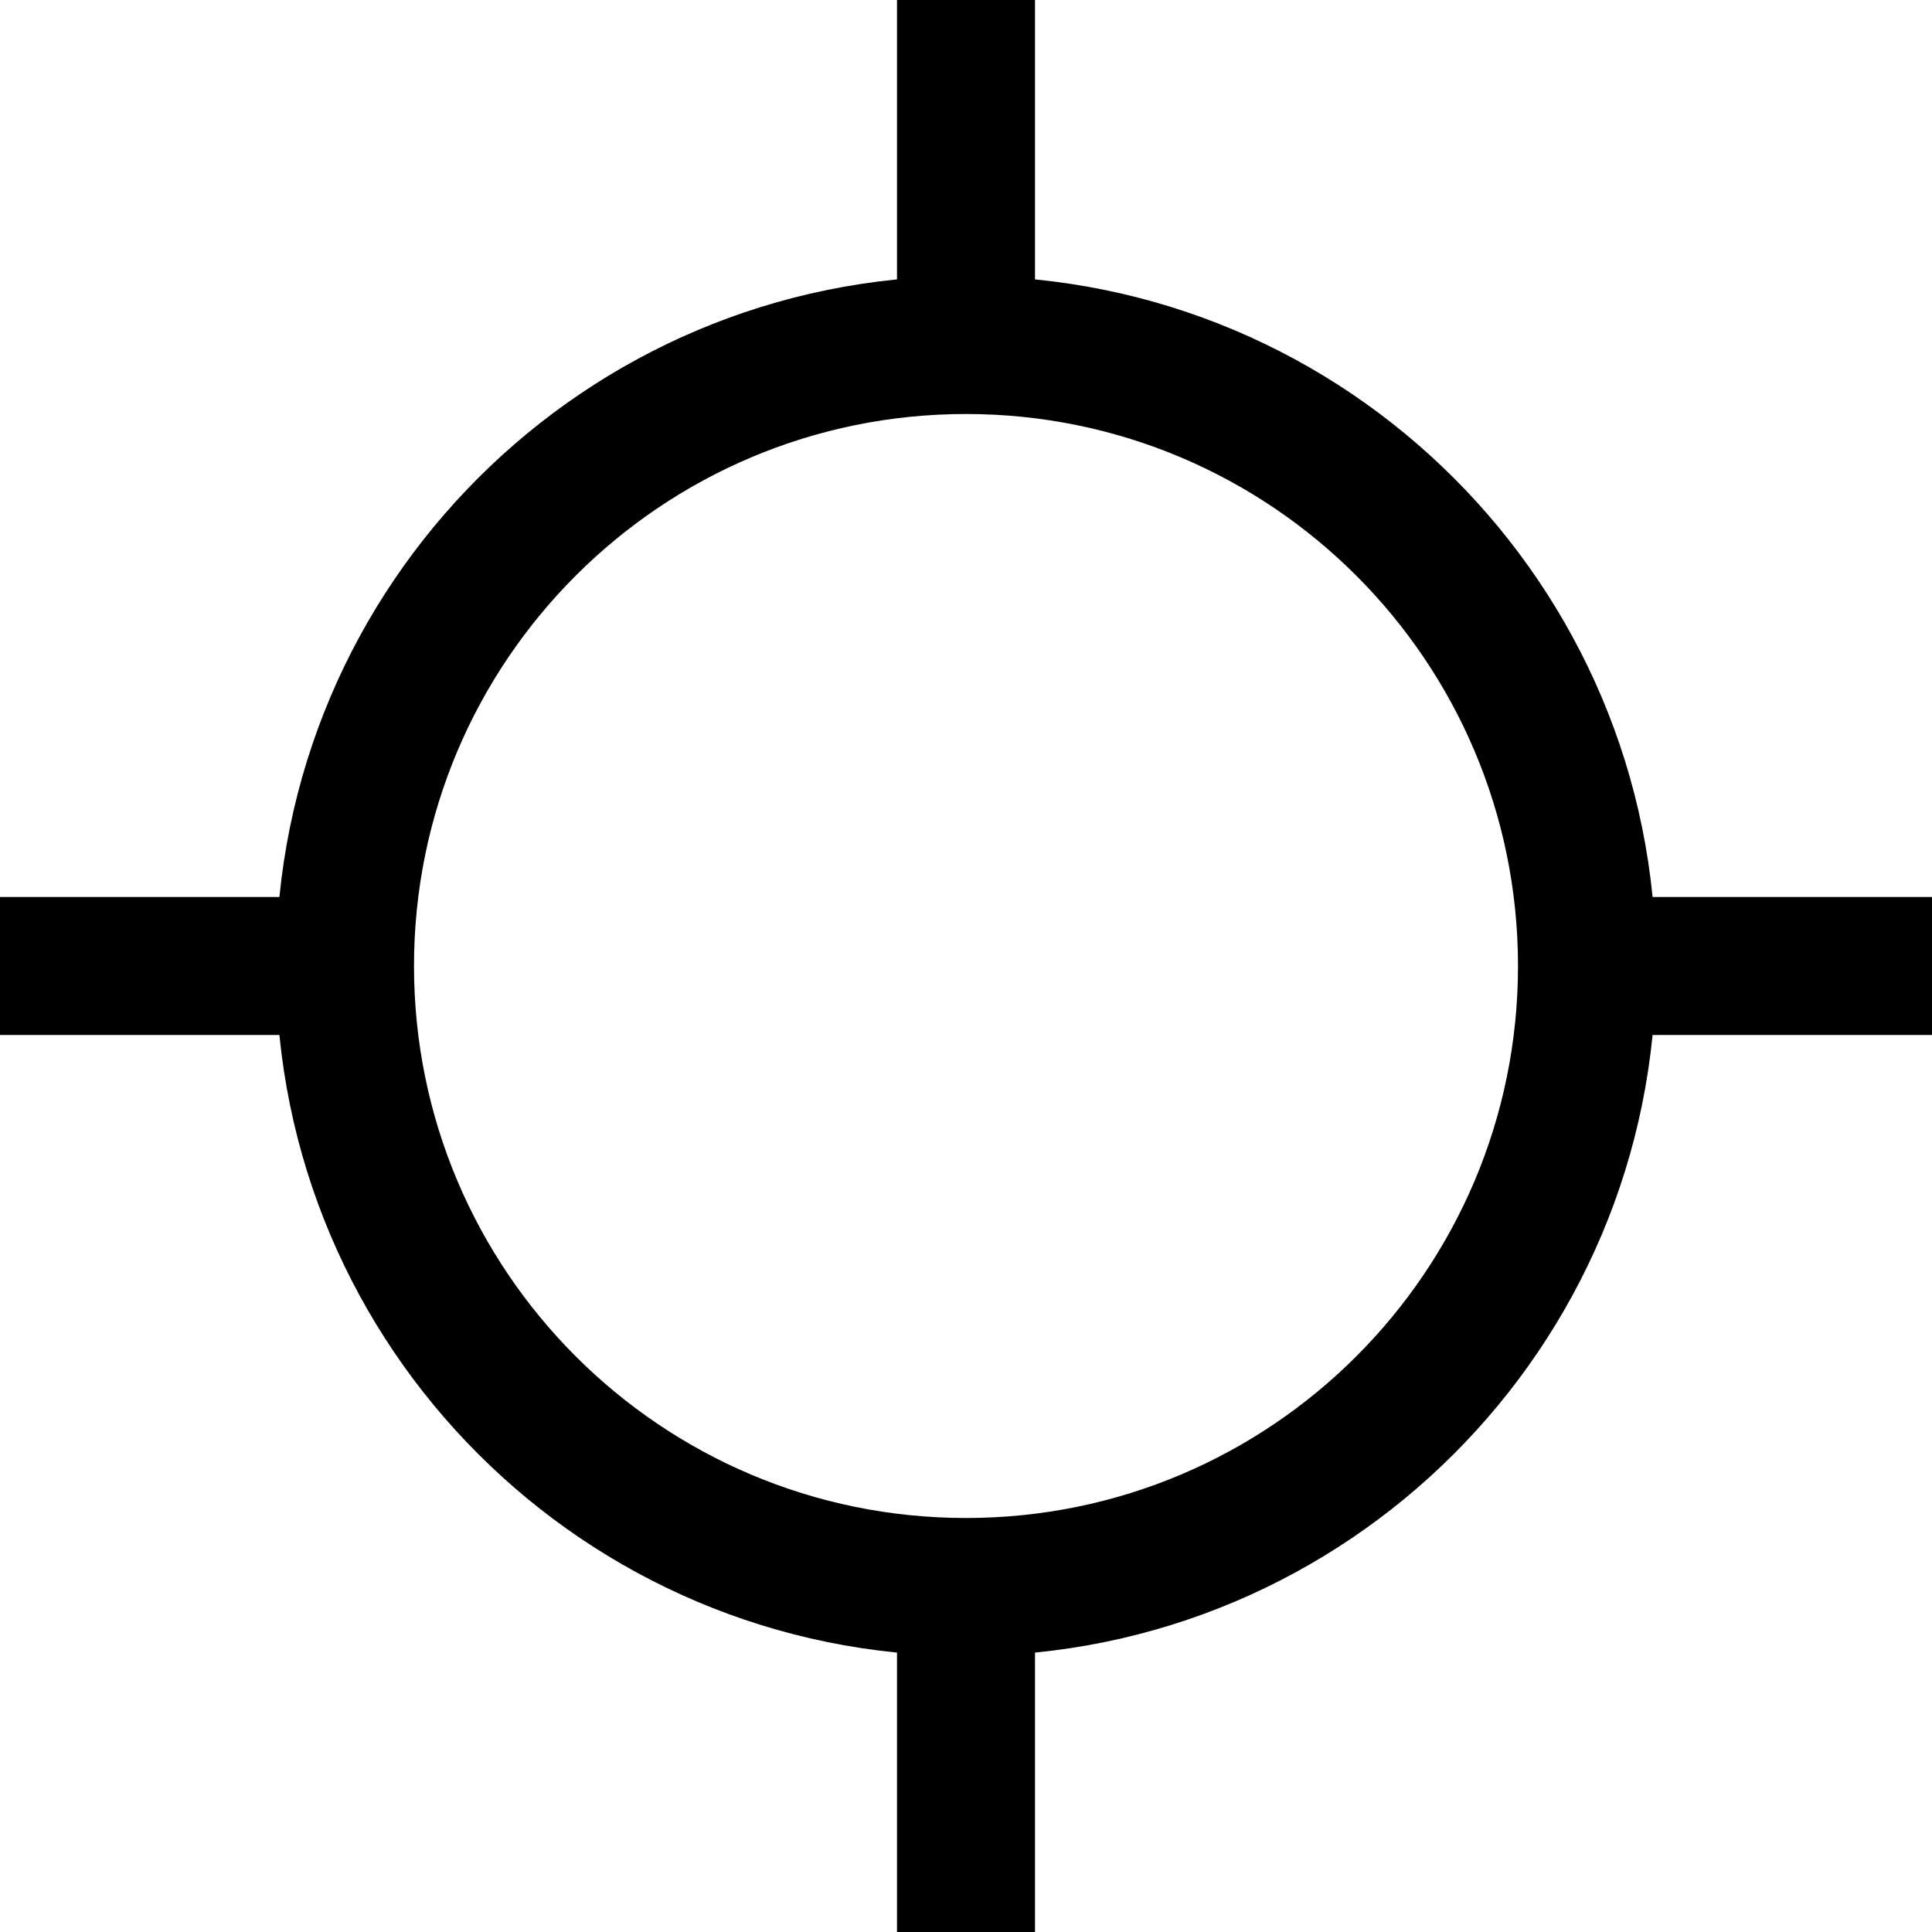 <svg xmlns="http://www.w3.org/2000/svg" width="28" height="28" fill="none" viewBox="0 0 28 28"><path fill="#000" fill-rule="evenodd" d="M14 22C18.418 22 22 18.418 22 14C22 9.582 18.418 6 14 6C9.582 6 6 9.582 6 14C6 18.418 9.582 22 14 22ZM14 24C19.523 24 24 19.523 24 14C24 8.477 19.523 4 14 4C8.477 4 4 8.477 4 14C4 19.523 8.477 24 14 24Z" clip-rule="evenodd" random-attribute-should-be-removed="please"/><path fill="#000" fill-rule="evenodd" d="M15 0V5H13L13 0H15Z" clip-rule="evenodd"/><path fill="#000" fill-rule="evenodd" d="M15 23V28H13L13 23H15Z" clip-rule="evenodd"/><path fill="#000" fill-rule="evenodd" d="M28 15L23 15V13L28 13V15Z" clip-rule="evenodd"/><path fill="#000" fill-rule="evenodd" d="M5 15L0 15L0 13L5 13L5 15Z" clip-rule="evenodd"/></svg>